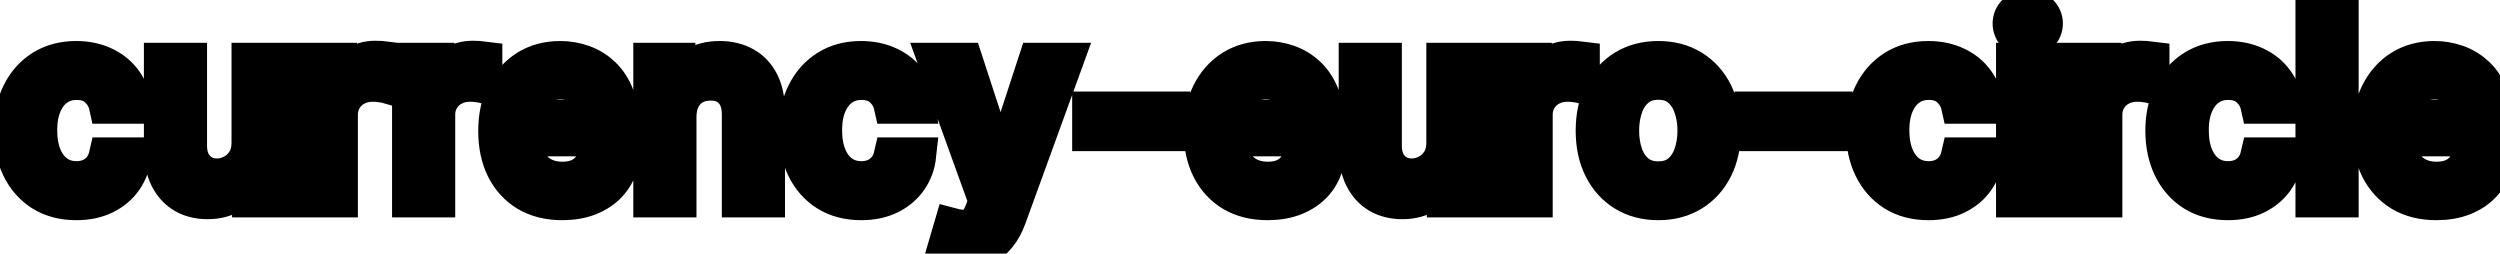 <svg viewBox="0 0 138 14" fill="none" stroke-width="2" stroke="currentColor" aria-hidden="true">
  <path d="M4.216 11.154C3.477 11.154 2.84 10.987 2.307 10.652C1.777 10.314 1.369 9.848 1.084 9.255C0.799 8.662 0.656 7.982 0.656 7.217C0.656 6.441 0.802 5.757 1.094 5.163C1.385 4.567 1.796 4.101 2.327 3.766C2.857 3.432 3.482 3.264 4.201 3.264C4.781 3.264 5.298 3.372 5.752 3.587C6.206 3.799 6.572 4.098 6.851 4.482C7.133 4.867 7.3 5.316 7.353 5.83H5.906C5.827 5.472 5.644 5.163 5.359 4.905C5.078 4.646 4.7 4.517 4.226 4.517C3.812 4.517 3.449 4.626 3.137 4.845C2.829 5.061 2.589 5.369 2.416 5.77C2.244 6.168 2.158 6.638 2.158 7.182C2.158 7.739 2.242 8.219 2.411 8.624C2.58 9.028 2.819 9.341 3.127 9.563C3.439 9.785 3.805 9.896 4.226 9.896C4.508 9.896 4.763 9.845 4.991 9.742C5.223 9.636 5.417 9.485 5.573 9.29C5.732 9.094 5.843 8.859 5.906 8.584H7.353C7.3 9.078 7.139 9.518 6.871 9.906C6.602 10.294 6.243 10.599 5.792 10.821C5.344 11.043 4.819 11.154 4.216 11.154ZM13.78 7.833V3.364H15.271V11H13.81V9.678H13.73C13.555 10.085 13.273 10.425 12.885 10.697C12.501 10.965 12.022 11.099 11.448 11.099C10.958 11.099 10.524 10.992 10.146 10.776C9.771 10.557 9.476 10.234 9.261 9.807C9.049 9.379 8.943 8.851 8.943 8.221V3.364H10.429V8.042C10.429 8.562 10.573 8.977 10.862 9.285C11.15 9.593 11.525 9.747 11.985 9.747C12.264 9.747 12.54 9.678 12.816 9.538C13.094 9.399 13.324 9.189 13.507 8.907C13.692 8.625 13.783 8.267 13.78 7.833ZM17.269 11V3.364H18.706V4.577H18.785C18.924 4.166 19.17 3.843 19.521 3.607C19.876 3.369 20.277 3.249 20.724 3.249C20.817 3.249 20.926 3.253 21.052 3.259C21.181 3.266 21.283 3.274 21.355 3.284V4.706C21.296 4.689 21.19 4.671 21.037 4.651C20.885 4.628 20.732 4.616 20.58 4.616C20.229 4.616 19.915 4.691 19.64 4.84C19.369 4.986 19.153 5.19 18.994 5.452C18.835 5.71 18.755 6.005 18.755 6.337V11H17.269ZM22.642 11V3.364H24.079V4.577H24.158C24.297 4.166 24.543 3.843 24.894 3.607C25.249 3.369 25.65 3.249 26.097 3.249C26.19 3.249 26.299 3.253 26.425 3.259C26.555 3.266 26.656 3.274 26.729 3.284V4.706C26.669 4.689 26.563 4.671 26.41 4.651C26.258 4.628 26.105 4.616 25.953 4.616C25.602 4.616 25.288 4.691 25.013 4.84C24.741 4.986 24.526 5.19 24.367 5.452C24.208 5.71 24.128 6.005 24.128 6.337V11H22.642ZM31.033 11.154C30.28 11.154 29.632 10.993 29.089 10.672C28.549 10.347 28.131 9.891 27.836 9.305C27.544 8.715 27.398 8.024 27.398 7.232C27.398 6.449 27.544 5.76 27.836 5.163C28.131 4.567 28.542 4.101 29.069 3.766C29.599 3.432 30.219 3.264 30.928 3.264C31.359 3.264 31.777 3.335 32.181 3.478C32.586 3.62 32.948 3.844 33.27 4.149C33.591 4.454 33.845 4.85 34.031 5.337C34.216 5.821 34.309 6.41 34.309 7.102V7.629H28.239V6.516H32.852C32.852 6.125 32.773 5.778 32.614 5.477C32.455 5.172 32.231 4.931 31.942 4.756C31.657 4.58 31.323 4.492 30.938 4.492C30.521 4.492 30.156 4.595 29.845 4.8C29.536 5.003 29.298 5.268 29.129 5.596C28.963 5.921 28.88 6.274 28.88 6.655V7.525C28.88 8.035 28.97 8.469 29.148 8.827C29.331 9.185 29.584 9.459 29.909 9.648C30.234 9.833 30.613 9.926 31.048 9.926C31.329 9.926 31.586 9.886 31.818 9.807C32.05 9.724 32.251 9.601 32.42 9.439C32.589 9.277 32.718 9.076 32.807 8.837L34.215 9.091C34.102 9.505 33.9 9.868 33.608 10.18C33.32 10.488 32.957 10.728 32.519 10.901C32.085 11.07 31.59 11.154 31.033 11.154ZM37.445 6.466V11H35.958V3.364H37.385V4.607H37.48C37.655 4.202 37.93 3.877 38.305 3.632C38.683 3.387 39.158 3.264 39.732 3.264C40.252 3.264 40.708 3.374 41.099 3.592C41.49 3.808 41.793 4.129 42.009 4.557C42.224 4.984 42.332 5.513 42.332 6.143V11H40.845V6.322C40.845 5.768 40.701 5.336 40.413 5.024C40.124 4.709 39.728 4.552 39.225 4.552C38.88 4.552 38.573 4.626 38.305 4.776C38.04 4.925 37.829 5.143 37.673 5.432C37.521 5.717 37.445 6.062 37.445 6.466ZM47.542 11.154C46.803 11.154 46.167 10.987 45.633 10.652C45.103 10.314 44.695 9.848 44.41 9.255C44.125 8.662 43.982 7.982 43.982 7.217C43.982 6.441 44.128 5.757 44.42 5.163C44.712 4.567 45.123 4.101 45.653 3.766C46.183 3.432 46.808 3.264 47.527 3.264C48.107 3.264 48.624 3.372 49.078 3.587C49.532 3.799 49.899 4.098 50.177 4.482C50.459 4.867 50.626 5.316 50.679 5.83H49.232C49.153 5.472 48.971 5.163 48.685 4.905C48.404 4.646 48.026 4.517 47.552 4.517C47.138 4.517 46.775 4.626 46.463 4.845C46.155 5.061 45.915 5.369 45.742 5.77C45.57 6.168 45.484 6.638 45.484 7.182C45.484 7.739 45.568 8.219 45.737 8.624C45.906 9.028 46.145 9.341 46.453 9.563C46.765 9.785 47.131 9.896 47.552 9.896C47.834 9.896 48.089 9.845 48.318 9.742C48.55 9.636 48.743 9.485 48.899 9.29C49.058 9.094 49.169 8.859 49.232 8.584H50.679C50.626 9.078 50.465 9.518 50.197 9.906C49.928 10.294 49.569 10.599 49.118 10.821C48.671 11.043 48.145 11.154 47.542 11.154ZM53.209 13.864C52.986 13.864 52.784 13.845 52.602 13.809C52.42 13.776 52.284 13.739 52.194 13.7L52.552 12.482C52.824 12.555 53.066 12.586 53.278 12.576C53.49 12.566 53.677 12.486 53.84 12.337C54.006 12.188 54.151 11.945 54.277 11.607L54.461 11.099L51.667 3.364H53.258L55.192 9.29H55.272L57.206 3.364H58.801L55.654 12.019C55.509 12.417 55.323 12.753 55.098 13.028C54.872 13.307 54.604 13.516 54.292 13.655C53.981 13.794 53.619 13.864 53.209 13.864ZM64.698 6.053V7.341H60.184V6.053H64.698ZM69.97 11.154C69.218 11.154 68.57 10.993 68.026 10.672C67.486 10.347 67.068 9.891 66.773 9.305C66.482 8.715 66.336 8.024 66.336 7.232C66.336 6.449 66.482 5.76 66.773 5.163C67.068 4.567 67.479 4.101 68.006 3.766C68.537 3.432 69.156 3.264 69.866 3.264C70.297 3.264 70.714 3.335 71.119 3.478C71.523 3.62 71.886 3.844 72.207 4.149C72.529 4.454 72.782 4.85 72.968 5.337C73.154 5.821 73.246 6.41 73.246 7.102V7.629H67.176V6.516H71.79C71.79 6.125 71.71 5.778 71.551 5.477C71.392 5.172 71.168 4.931 70.88 4.756C70.595 4.58 70.26 4.492 69.876 4.492C69.458 4.492 69.094 4.595 68.782 4.8C68.474 5.003 68.235 5.268 68.066 5.596C67.9 5.921 67.817 6.274 67.817 6.655V7.525C67.817 8.035 67.907 8.469 68.086 8.827C68.268 9.185 68.522 9.459 68.847 9.648C69.171 9.833 69.551 9.926 69.985 9.926C70.267 9.926 70.524 9.886 70.756 9.807C70.988 9.724 71.188 9.601 71.357 9.439C71.526 9.277 71.656 9.076 71.745 8.837L73.152 9.091C73.039 9.505 72.837 9.868 72.546 10.18C72.257 10.488 71.894 10.728 71.457 10.901C71.022 11.07 70.527 11.154 69.97 11.154ZM79.733 7.833V3.364H81.225V11H79.763V9.678H79.683C79.508 10.085 79.226 10.425 78.838 10.697C78.454 10.965 77.975 11.099 77.401 11.099C76.911 11.099 76.477 10.992 76.099 10.776C75.724 10.557 75.429 10.234 75.214 9.807C75.002 9.379 74.896 8.851 74.896 8.221V3.364H76.382V8.042C76.382 8.562 76.526 8.977 76.815 9.285C77.103 9.593 77.478 9.747 77.938 9.747C78.217 9.747 78.493 9.678 78.769 9.538C79.047 9.399 79.277 9.189 79.46 8.907C79.645 8.625 79.736 8.267 79.733 7.833ZM83.222 11V3.364H84.659V4.577H84.738C84.877 4.166 85.123 3.843 85.474 3.607C85.829 3.369 86.23 3.249 86.677 3.249C86.77 3.249 86.879 3.253 87.005 3.259C87.135 3.266 87.236 3.274 87.309 3.284V4.706C87.249 4.689 87.143 4.671 86.99 4.651C86.838 4.628 86.686 4.616 86.533 4.616C86.182 4.616 85.868 4.691 85.593 4.84C85.322 4.986 85.106 5.19 84.947 5.452C84.788 5.71 84.709 6.005 84.709 6.337V11H83.222ZM91.538 11.154C90.822 11.154 90.198 10.99 89.664 10.662C89.13 10.334 88.716 9.875 88.421 9.285C88.126 8.695 87.978 8.005 87.978 7.217C87.978 6.424 88.126 5.732 88.421 5.138C88.716 4.545 89.13 4.085 89.664 3.756C90.198 3.428 90.822 3.264 91.538 3.264C92.254 3.264 92.879 3.428 93.412 3.756C93.946 4.085 94.36 4.545 94.655 5.138C94.95 5.732 95.098 6.424 95.098 7.217C95.098 8.005 94.95 8.695 94.655 9.285C94.36 9.875 93.946 10.334 93.412 10.662C92.879 10.99 92.254 11.154 91.538 11.154ZM91.543 9.906C92.007 9.906 92.392 9.784 92.697 9.538C93.001 9.293 93.227 8.967 93.373 8.559C93.522 8.151 93.596 7.702 93.596 7.212C93.596 6.724 93.522 6.277 93.373 5.869C93.227 5.458 93.001 5.129 92.697 4.88C92.392 4.631 92.007 4.507 91.543 4.507C91.076 4.507 90.688 4.631 90.38 4.88C90.075 5.129 89.848 5.458 89.699 5.869C89.553 6.277 89.48 6.724 89.48 7.212C89.48 7.702 89.553 8.151 89.699 8.559C89.848 8.967 90.075 9.293 90.38 9.538C90.688 9.784 91.076 9.906 91.543 9.906ZM101.256 6.053V7.341H96.742V6.053H101.256ZM106.454 11.154C105.715 11.154 105.079 10.987 104.545 10.652C104.015 10.314 103.607 9.848 103.322 9.255C103.037 8.662 102.895 7.982 102.895 7.217C102.895 6.441 103.04 5.757 103.332 5.163C103.624 4.567 104.035 4.101 104.565 3.766C105.095 3.432 105.72 3.264 106.439 3.264C107.019 3.264 107.536 3.372 107.99 3.587C108.444 3.799 108.811 4.098 109.089 4.482C109.371 4.867 109.538 5.316 109.591 5.83H108.145C108.065 5.472 107.883 5.163 107.598 4.905C107.316 4.646 106.938 4.517 106.464 4.517C106.05 4.517 105.687 4.626 105.375 4.845C105.067 5.061 104.827 5.369 104.654 5.77C104.482 6.168 104.396 6.638 104.396 7.182C104.396 7.739 104.48 8.219 104.65 8.624C104.819 9.028 105.057 9.341 105.365 9.563C105.677 9.785 106.043 9.896 106.464 9.896C106.746 9.896 107.001 9.845 107.23 9.742C107.462 9.636 107.656 9.485 107.811 9.29C107.971 9.094 108.082 8.859 108.145 8.584H109.591C109.538 9.078 109.377 9.518 109.109 9.906C108.841 10.294 108.481 10.599 108.03 10.821C107.583 11.043 107.057 11.154 106.454 11.154ZM111.181 11V3.364H112.667V11H111.181ZM111.932 2.185C111.673 2.185 111.451 2.099 111.265 1.927C111.083 1.751 110.992 1.542 110.992 1.3C110.992 1.055 111.083 0.846 111.265 0.674C111.451 0.498 111.673 0.411 111.932 0.411C112.19 0.411 112.411 0.498 112.593 0.674C112.778 0.846 112.871 1.055 112.871 1.3C112.871 1.542 112.778 1.751 112.593 1.927C112.411 2.099 112.19 2.185 111.932 2.185ZM114.667 11V3.364H116.104V4.577H116.184C116.323 4.166 116.568 3.843 116.919 3.607C117.274 3.369 117.675 3.249 118.123 3.249C118.215 3.249 118.325 3.253 118.451 3.259C118.58 3.266 118.681 3.274 118.754 3.284V4.706C118.694 4.689 118.588 4.671 118.436 4.651C118.283 4.628 118.131 4.616 117.978 4.616C117.627 4.616 117.314 4.691 117.039 4.84C116.767 4.986 116.551 5.19 116.392 5.452C116.233 5.71 116.154 6.005 116.154 6.337V11H114.667ZM122.983 11.154C122.244 11.154 121.608 10.987 121.074 10.652C120.544 10.314 120.136 9.848 119.851 9.255C119.566 8.662 119.424 7.982 119.424 7.217C119.424 6.441 119.57 5.757 119.861 5.163C120.153 4.567 120.564 4.101 121.094 3.766C121.625 3.432 122.249 3.264 122.969 3.264C123.549 3.264 124.066 3.372 124.52 3.587C124.974 3.799 125.34 4.098 125.618 4.482C125.9 4.867 126.068 5.316 126.121 5.83H124.674C124.594 5.472 124.412 5.163 124.127 4.905C123.845 4.646 123.467 4.517 122.993 4.517C122.579 4.517 122.216 4.626 121.905 4.845C121.596 5.061 121.356 5.369 121.184 5.77C121.011 6.168 120.925 6.638 120.925 7.182C120.925 7.739 121.01 8.219 121.179 8.624C121.348 9.028 121.586 9.341 121.895 9.563C122.206 9.785 122.573 9.896 122.993 9.896C123.275 9.896 123.53 9.845 123.759 9.742C123.991 9.636 124.185 9.485 124.341 9.29C124.5 9.094 124.611 8.859 124.674 8.584H126.121C126.068 9.078 125.907 9.518 125.638 9.906C125.37 10.294 125.01 10.599 124.559 10.821C124.112 11.043 123.587 11.154 122.983 11.154ZM129.197 0.818V11H127.71V0.818H129.197ZM134.488 11.154C133.735 11.154 133.087 10.993 132.544 10.672C132.004 10.347 131.586 9.891 131.291 9.305C130.999 8.715 130.854 8.024 130.854 7.232C130.854 6.449 130.999 5.76 131.291 5.163C131.586 4.567 131.997 4.101 132.524 3.766C133.054 3.432 133.674 3.264 134.383 3.264C134.814 3.264 135.232 3.335 135.636 3.478C136.041 3.62 136.403 3.844 136.725 4.149C137.046 4.454 137.3 4.85 137.486 5.337C137.671 5.821 137.764 6.41 137.764 7.102V7.629H131.694V6.516H136.307C136.307 6.125 136.228 5.778 136.069 5.477C135.91 5.172 135.686 4.931 135.398 4.756C135.113 4.58 134.778 4.492 134.393 4.492C133.976 4.492 133.611 4.595 133.3 4.8C132.991 5.003 132.753 5.268 132.584 5.596C132.418 5.921 132.335 6.274 132.335 6.655V7.525C132.335 8.035 132.425 8.469 132.604 8.827C132.786 9.185 133.039 9.459 133.364 9.648C133.689 9.833 134.068 9.926 134.503 9.926C134.784 9.926 135.041 9.886 135.273 9.807C135.505 9.724 135.706 9.601 135.875 9.439C136.044 9.277 136.173 9.076 136.263 8.837L137.67 9.091C137.557 9.505 137.355 9.868 137.063 10.18C136.775 10.488 136.412 10.728 135.974 10.901C135.54 11.07 135.045 11.154 134.488 11.154Z" fill="black"/>
</svg>
